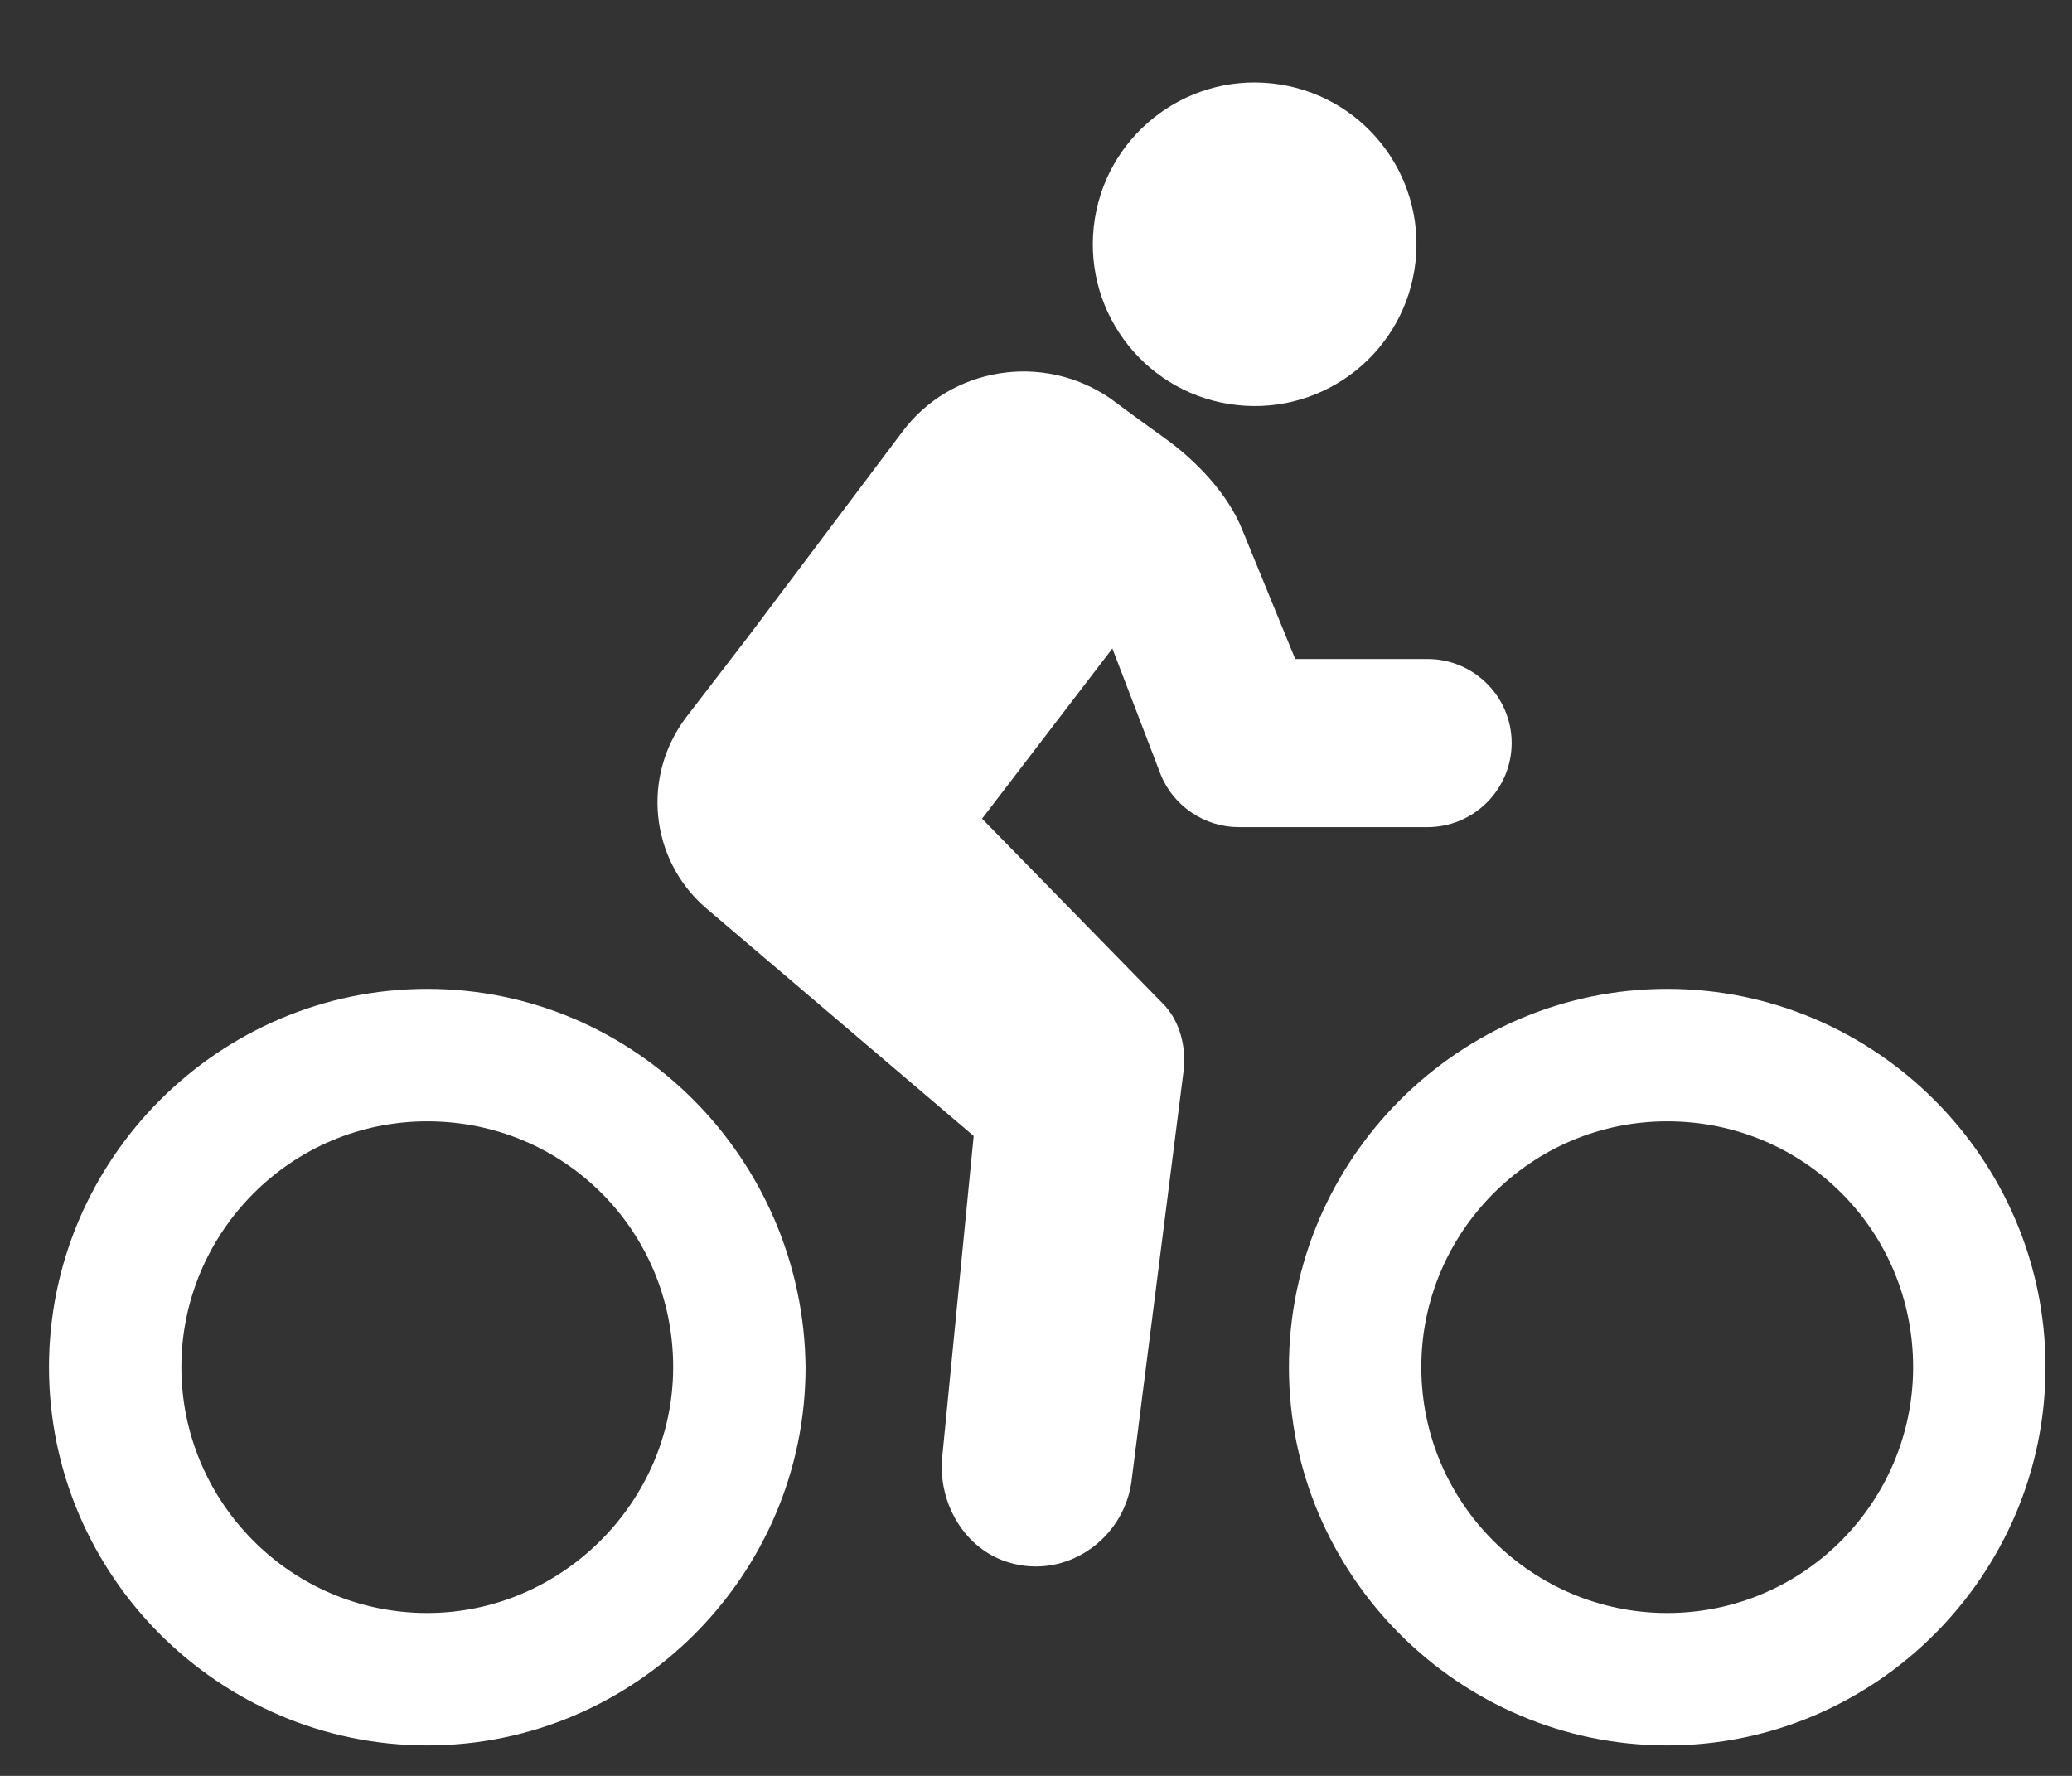 <svg width="28" height="24" viewBox="0 0 28 24" fill="none" xmlns="http://www.w3.org/2000/svg">
<rect x="0" y="0" width="28" height="24" fill="#333333" stroke="none"/>
<path d="M5.774 13.364C2.962 13.364 0.662 15.665 0.662 18.476C0.662 21.288 2.962 23.588 5.774 23.588C8.585 23.588 10.886 21.288 10.886 18.476C10.857 15.665 8.585 13.364 5.774 13.364ZM5.774 21.799C3.928 21.799 2.451 20.294 2.451 18.476C2.451 16.659 3.928 15.154 5.774 15.154C7.62 15.154 9.097 16.63 9.097 18.476C9.097 20.294 7.591 21.799 5.774 21.799Z" fill="white"/>
<path d="M22.53 13.364C19.718 13.364 17.418 15.665 17.418 18.476C17.418 21.288 19.718 23.588 22.53 23.588C25.342 23.588 27.642 21.288 27.642 18.476C27.642 15.665 25.342 13.364 22.53 13.364ZM22.53 21.799C20.712 21.799 19.207 20.322 19.207 18.476C19.207 16.659 20.684 15.154 22.53 15.154C24.376 15.154 25.853 16.63 25.853 18.476C25.853 20.294 24.376 21.799 22.53 21.799Z" fill="white"/>
<path d="M19.128 3.541C19.261 2.341 18.396 1.26 17.195 1.128C15.995 0.995 14.914 1.86 14.781 3.061C14.649 4.261 15.514 5.342 16.715 5.474C17.915 5.607 18.996 4.742 19.128 3.541Z" fill="white"/>
<path d="M15.685 10.467C15.856 10.894 16.282 11.178 16.736 11.178H19.292C19.917 11.178 20.428 10.666 20.428 10.041C20.428 9.417 19.917 8.906 19.292 8.906H17.503L16.793 7.173C16.594 6.662 16.14 6.208 15.742 5.923C15.345 5.639 15.004 5.384 15.004 5.384C14.095 4.759 12.845 4.958 12.192 5.838L10.119 8.593L9.267 9.701C8.671 10.496 8.784 11.604 9.523 12.257L13.158 15.352L12.732 19.698C12.675 20.322 13.044 20.947 13.641 21.118C14.407 21.345 15.174 20.805 15.288 20.038L15.998 14.444C16.026 14.131 15.941 13.79 15.714 13.563L13.271 11.064L15.032 8.764L15.685 10.467Z" fill="white"/>
</svg>
